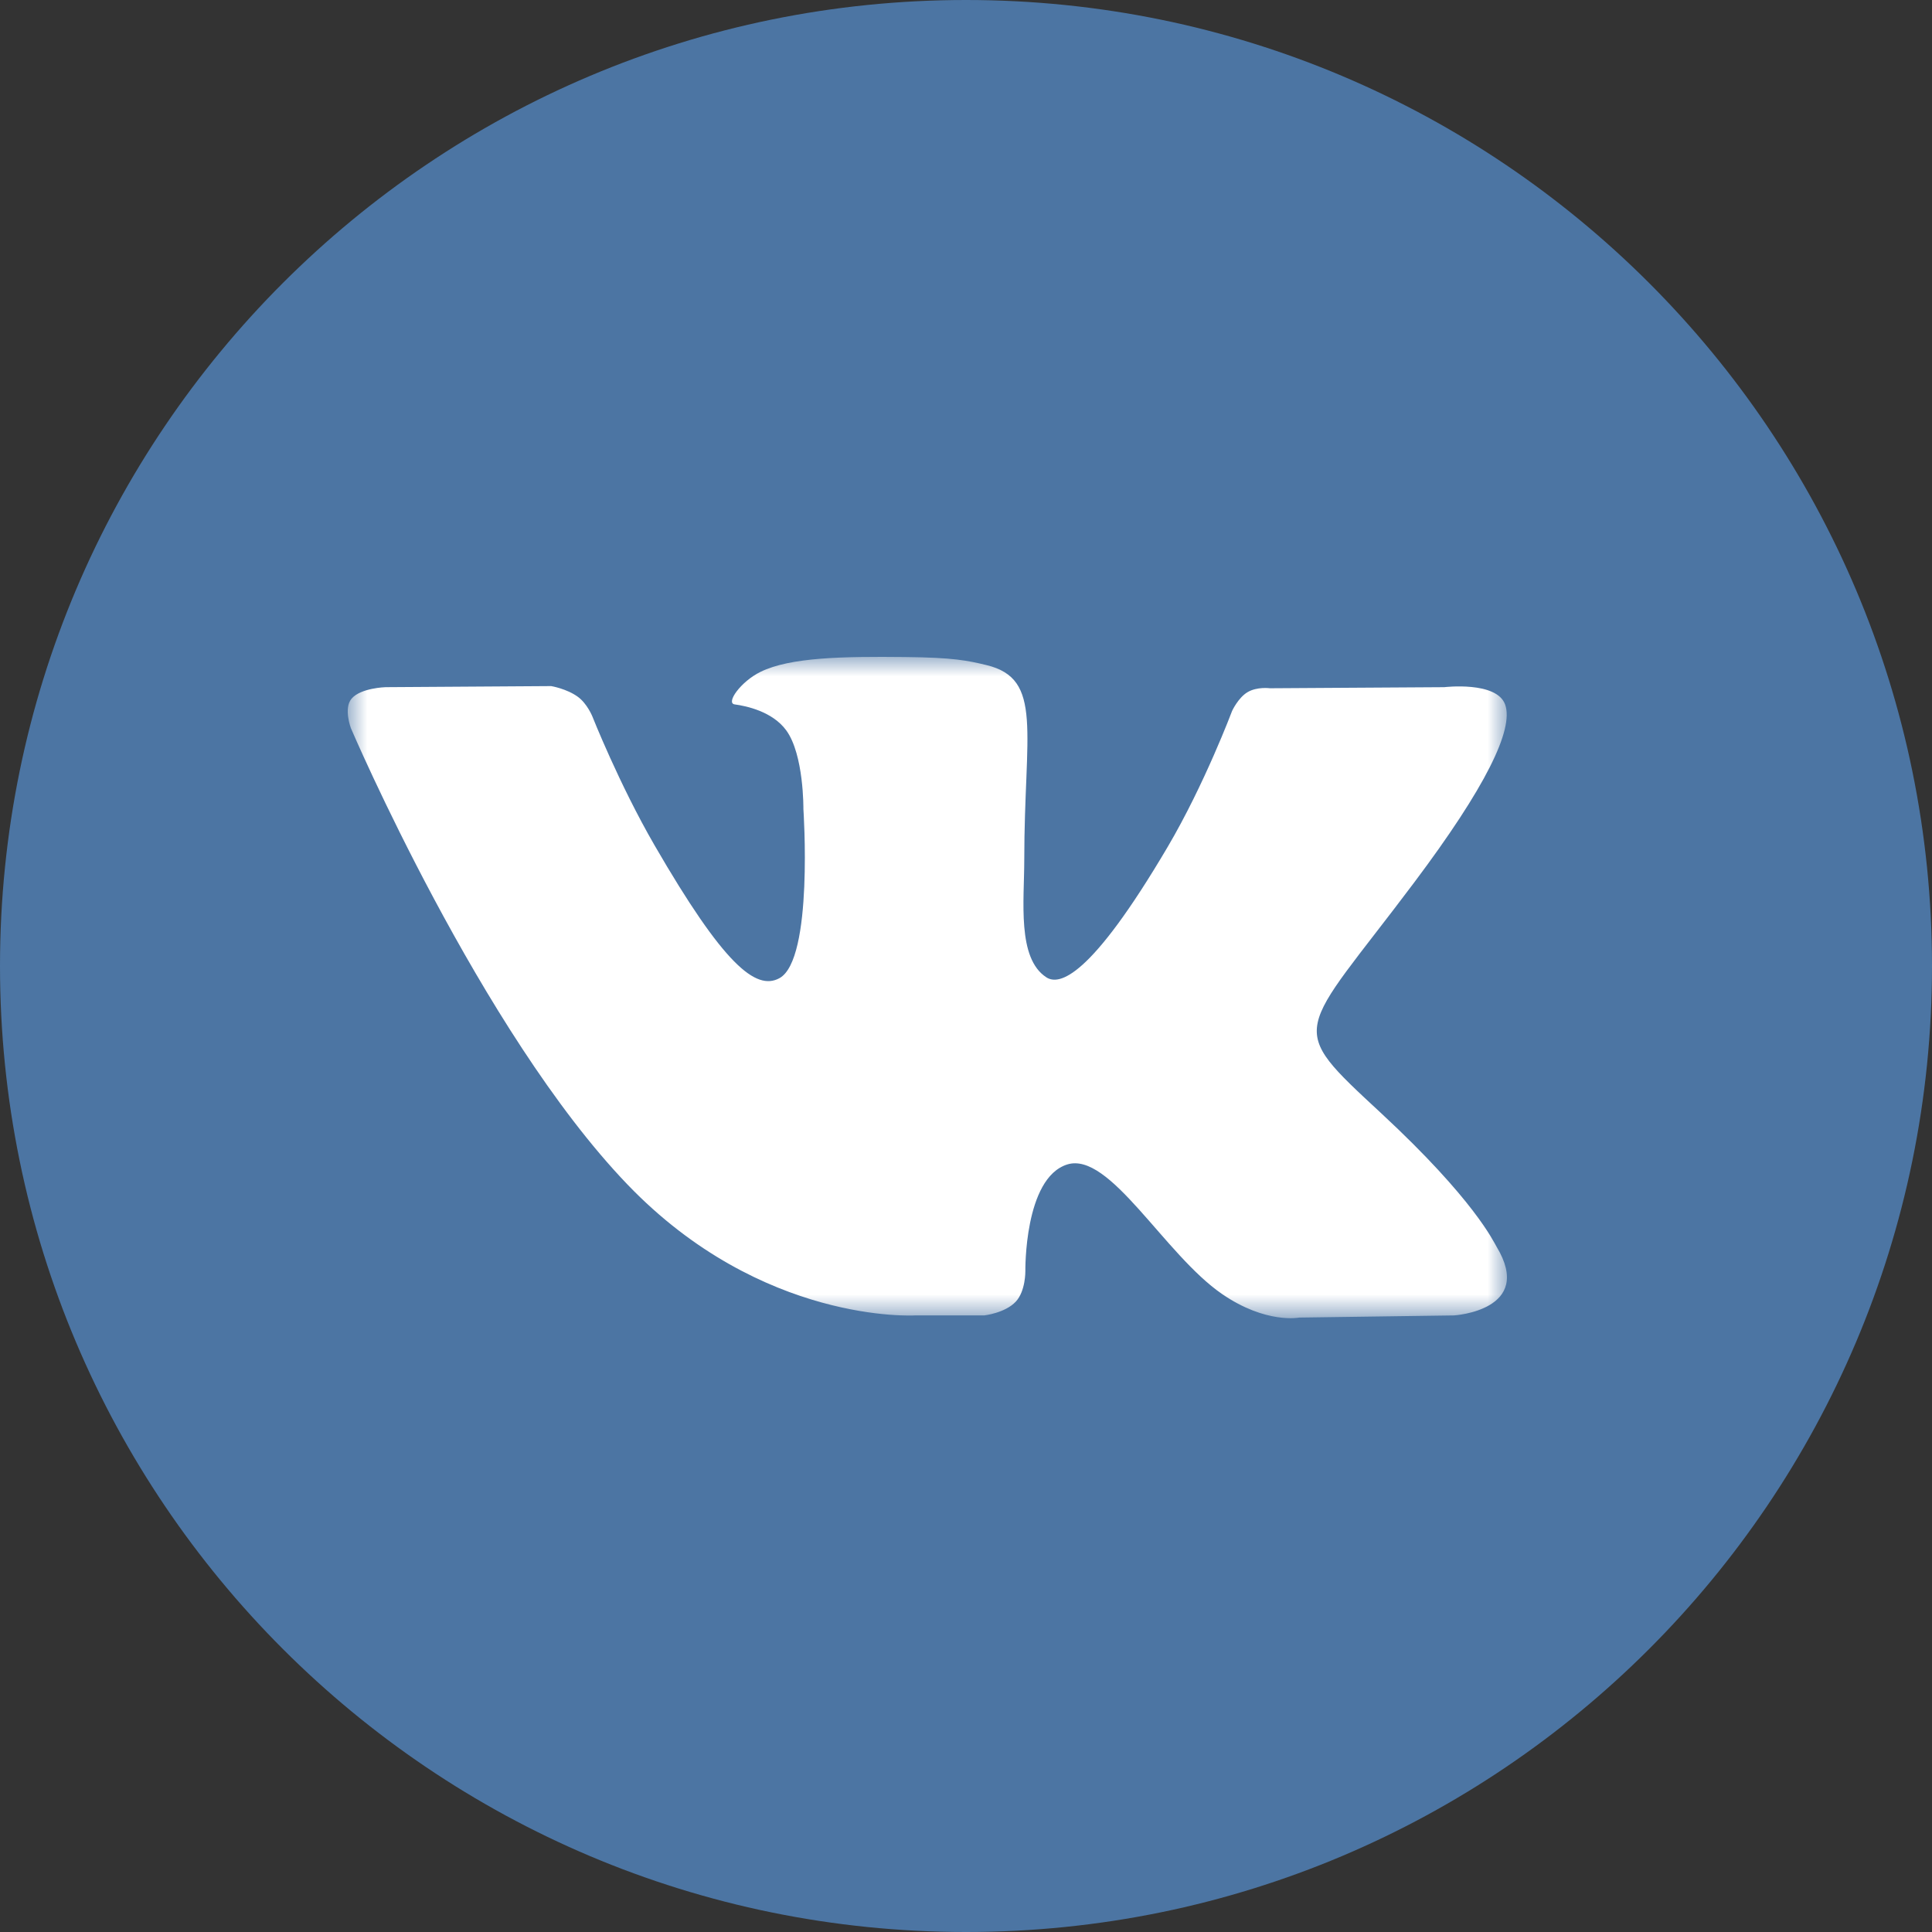 <svg width="50" height="50" viewBox="0 0 50 50" fill="none" xmlns="http://www.w3.org/2000/svg">
<rect x="0" y="0" width="50" height="50" fill="#333333" stroke="none"/>
<path fill-rule="evenodd" clip-rule="evenodd" d="M50 25C50 38.807 38.807 50 25 50C11.193 50 0 38.807 0 25C0 11.193 11.193 0 25 0C38.807 0 50 11.193 50 25Z" fill="#4C75A3"/>
<mask id="mask0" mask-type="alpha" maskUnits="userSpaceOnUse" x="9" y="16" width="30" height="19">
<path fill-rule="evenodd" clip-rule="evenodd" d="M0 0H30V17.115H0V0Z" transform="translate(9 17)" fill="white"/>
</mask>
<g mask="url(#mask0)">
<path fill-rule="evenodd" clip-rule="evenodd" d="M14.678 17.043H16.471C16.471 17.043 17.012 16.983 17.289 16.686C17.544 16.412 17.536 15.898 17.536 15.898C17.536 15.898 17.501 13.492 18.617 13.137C19.718 12.788 21.132 15.463 22.63 16.491C23.763 17.269 24.624 17.099 24.624 17.099L28.631 17.043C28.631 17.043 30.726 16.914 29.732 15.266C29.651 15.131 29.154 14.047 26.754 11.819C24.241 9.488 24.578 9.865 27.604 5.832C29.447 3.376 30.183 1.876 29.953 1.234C29.734 0.622 28.378 0.784 28.378 0.784L23.867 0.812C23.867 0.812 23.533 0.766 23.285 0.914C23.043 1.059 22.887 1.398 22.887 1.398C22.887 1.398 22.173 3.299 21.221 4.915C19.212 8.326 18.409 8.506 18.081 8.294C17.317 7.801 17.508 6.312 17.508 5.253C17.508 1.948 18.009 0.57 16.532 0.213C16.041 0.095 15.68 0.017 14.426 0.004C12.816 -0.013 11.454 0.009 10.683 0.387C10.17 0.638 9.774 1.198 10.015 1.23C10.313 1.27 10.988 1.412 11.346 1.899C11.808 2.528 11.792 3.94 11.792 3.94C11.792 3.94 12.058 7.832 11.172 8.315C10.564 8.647 9.73 7.97 7.939 4.875C7.022 3.29 6.329 1.538 6.329 1.538C6.329 1.538 6.196 1.21 5.957 1.035C5.668 0.823 5.264 0.756 5.264 0.756L0.978 0.784C0.978 0.784 0.334 0.802 0.098 1.082C-0.113 1.331 0.081 1.845 0.081 1.845C0.081 1.845 3.437 9.696 7.237 13.653C10.721 17.281 14.678 17.043 14.678 17.043Z" transform="translate(9 17)" fill="white"/>
</g>
</svg>
